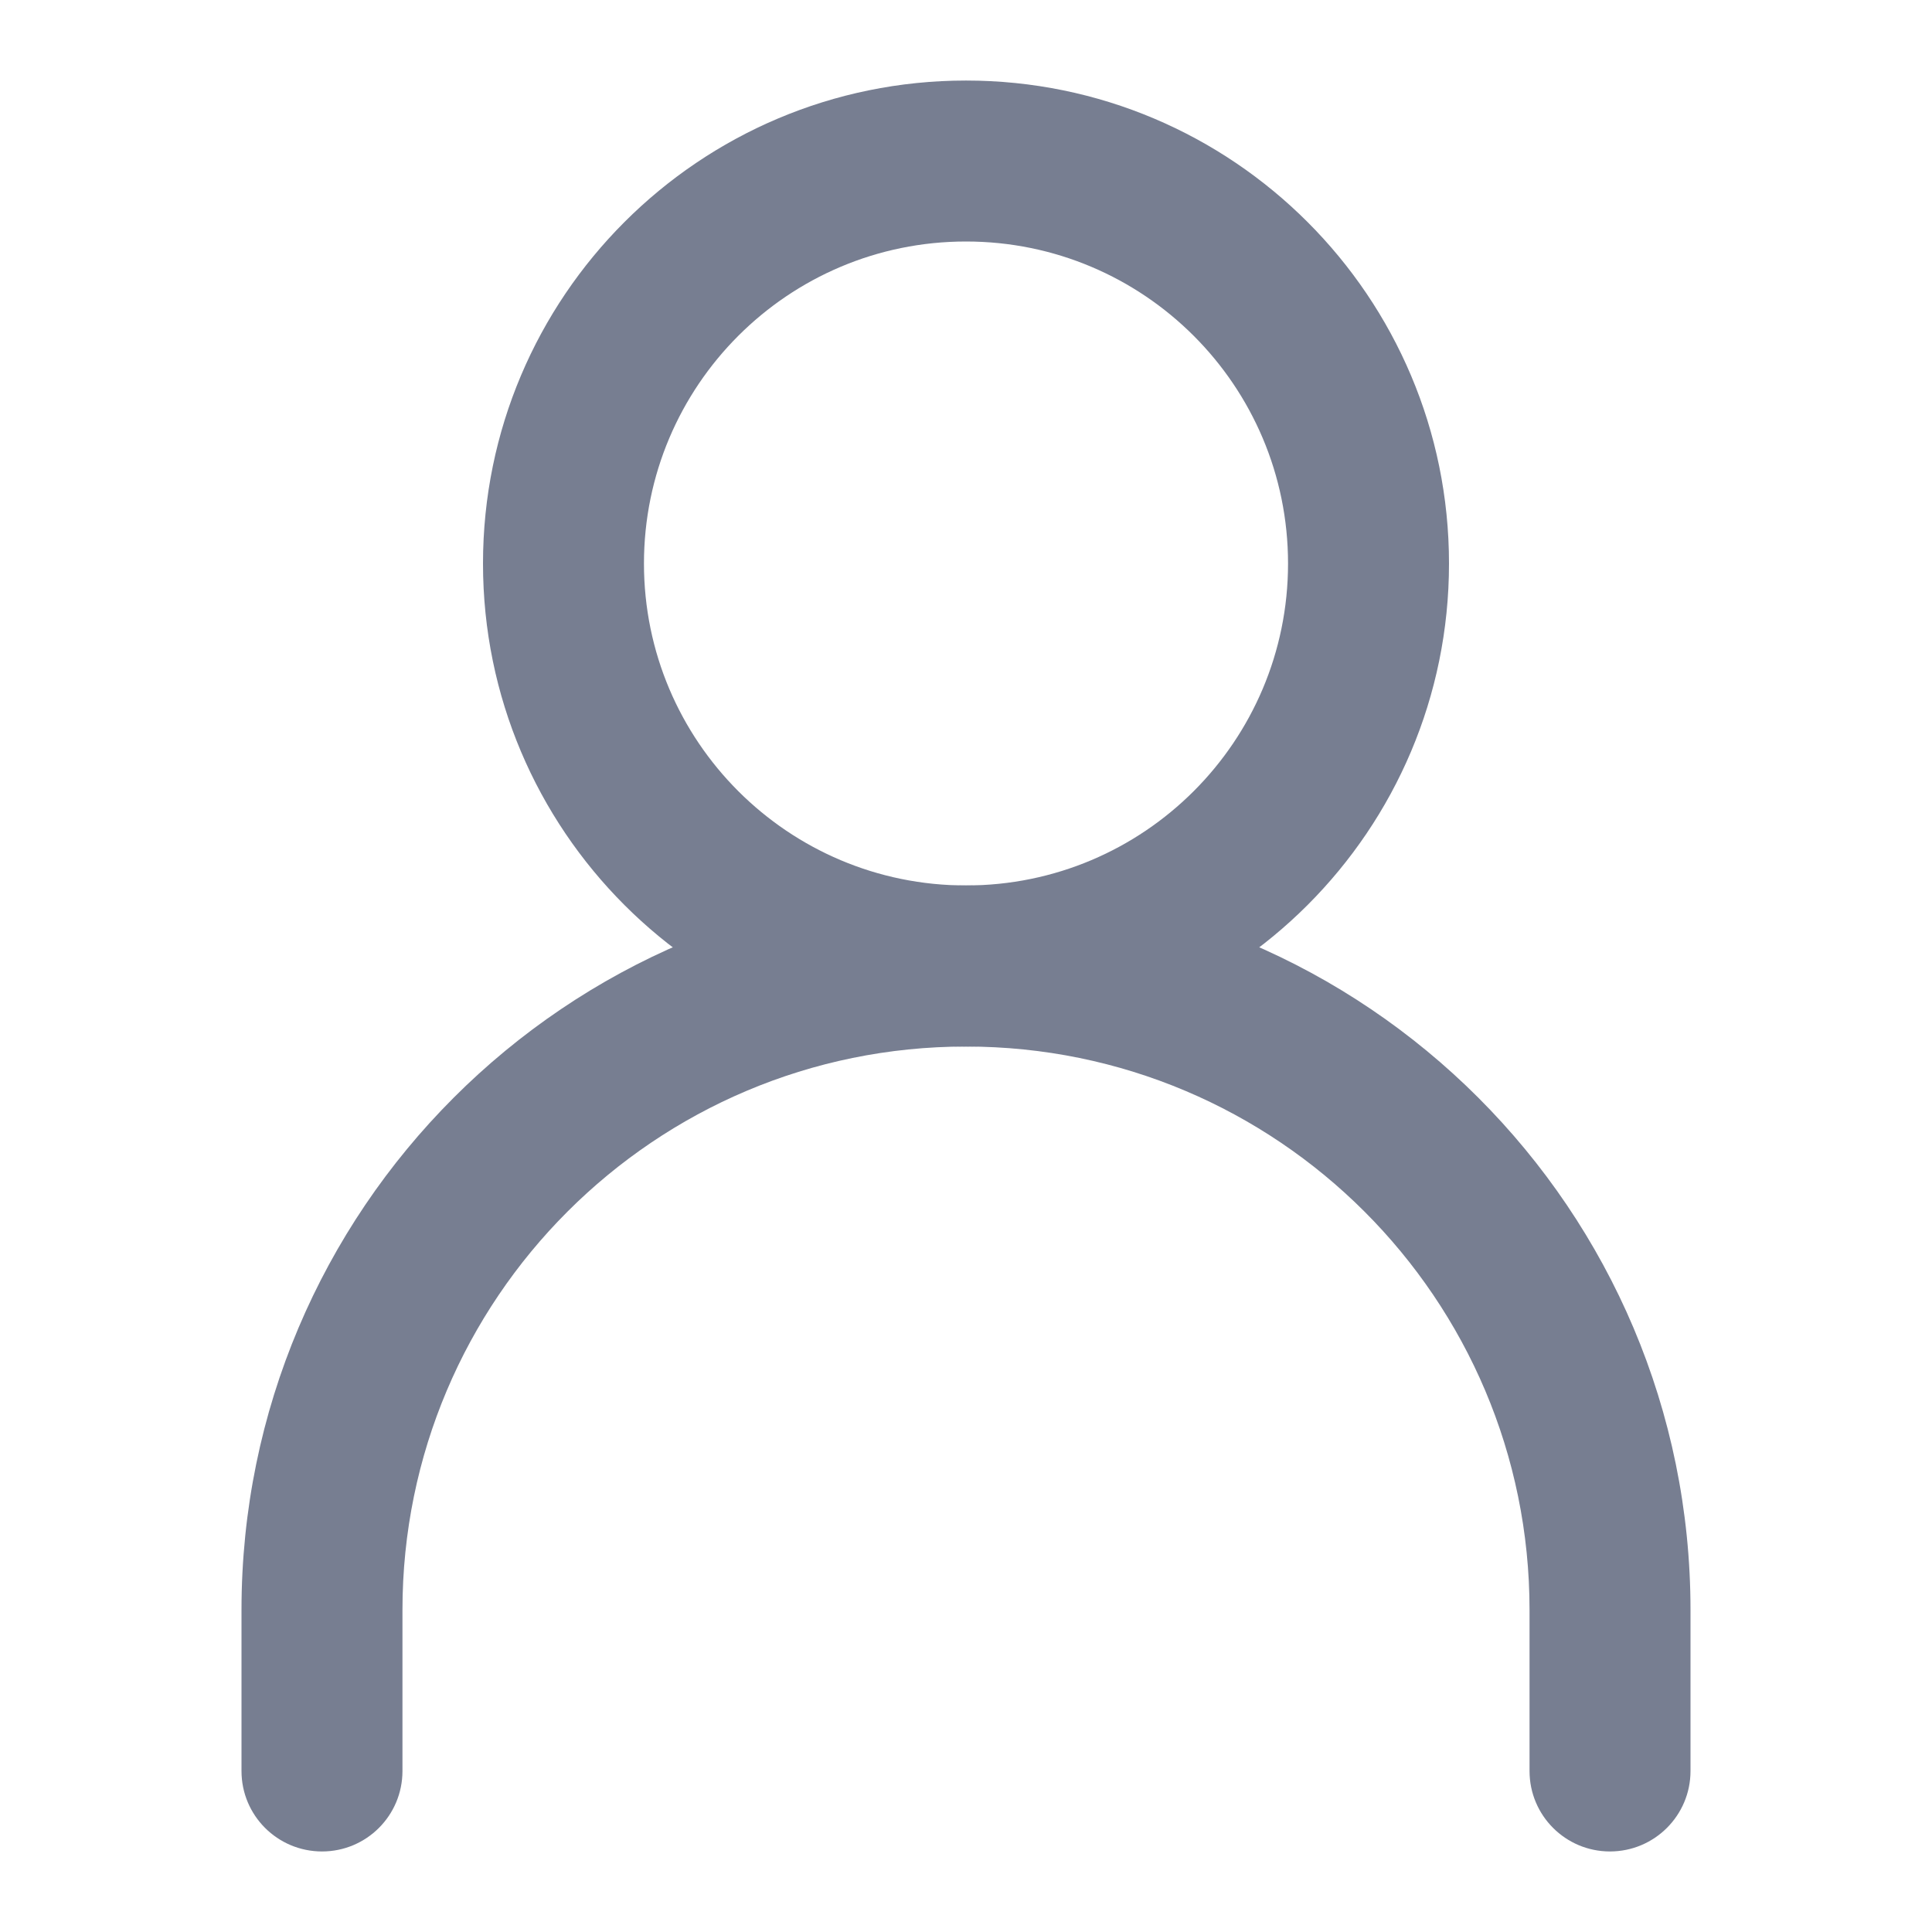 <svg width="16" height="16" viewBox="0 0 16 16" fill="none" xmlns="http://www.w3.org/2000/svg">
<path fill-rule="evenodd" clip-rule="evenodd" d="M8 8.667C5.423 8.667 3.333 10.756 3.333 13.333V14.667C3.333 15.035 3.035 15.333 2.667 15.333C2.298 15.333 2 15.035 2 14.667V13.333C2 10.02 4.686 7.333 8 7.333C11.314 7.333 14 10.02 14 13.333V14.667C14 15.035 13.701 15.333 13.333 15.333C12.965 15.333 12.667 15.035 12.667 14.667V13.333C12.667 10.756 10.577 8.667 8 8.667Z" fill="#777E91"/>
<path fill-rule="evenodd" clip-rule="evenodd" d="M8 7.333C9.473 7.333 10.667 6.139 10.667 4.667C10.667 3.194 9.473 2 8 2C6.527 2 5.333 3.194 5.333 4.667C5.333 6.139 6.527 7.333 8 7.333ZM8 8.667C10.209 8.667 12 6.876 12 4.667C12 2.458 10.209 0.667 8 0.667C5.791 0.667 4 2.458 4 4.667C4 6.876 5.791 8.667 8 8.667Z" fill="#777E91"/>
</svg>

